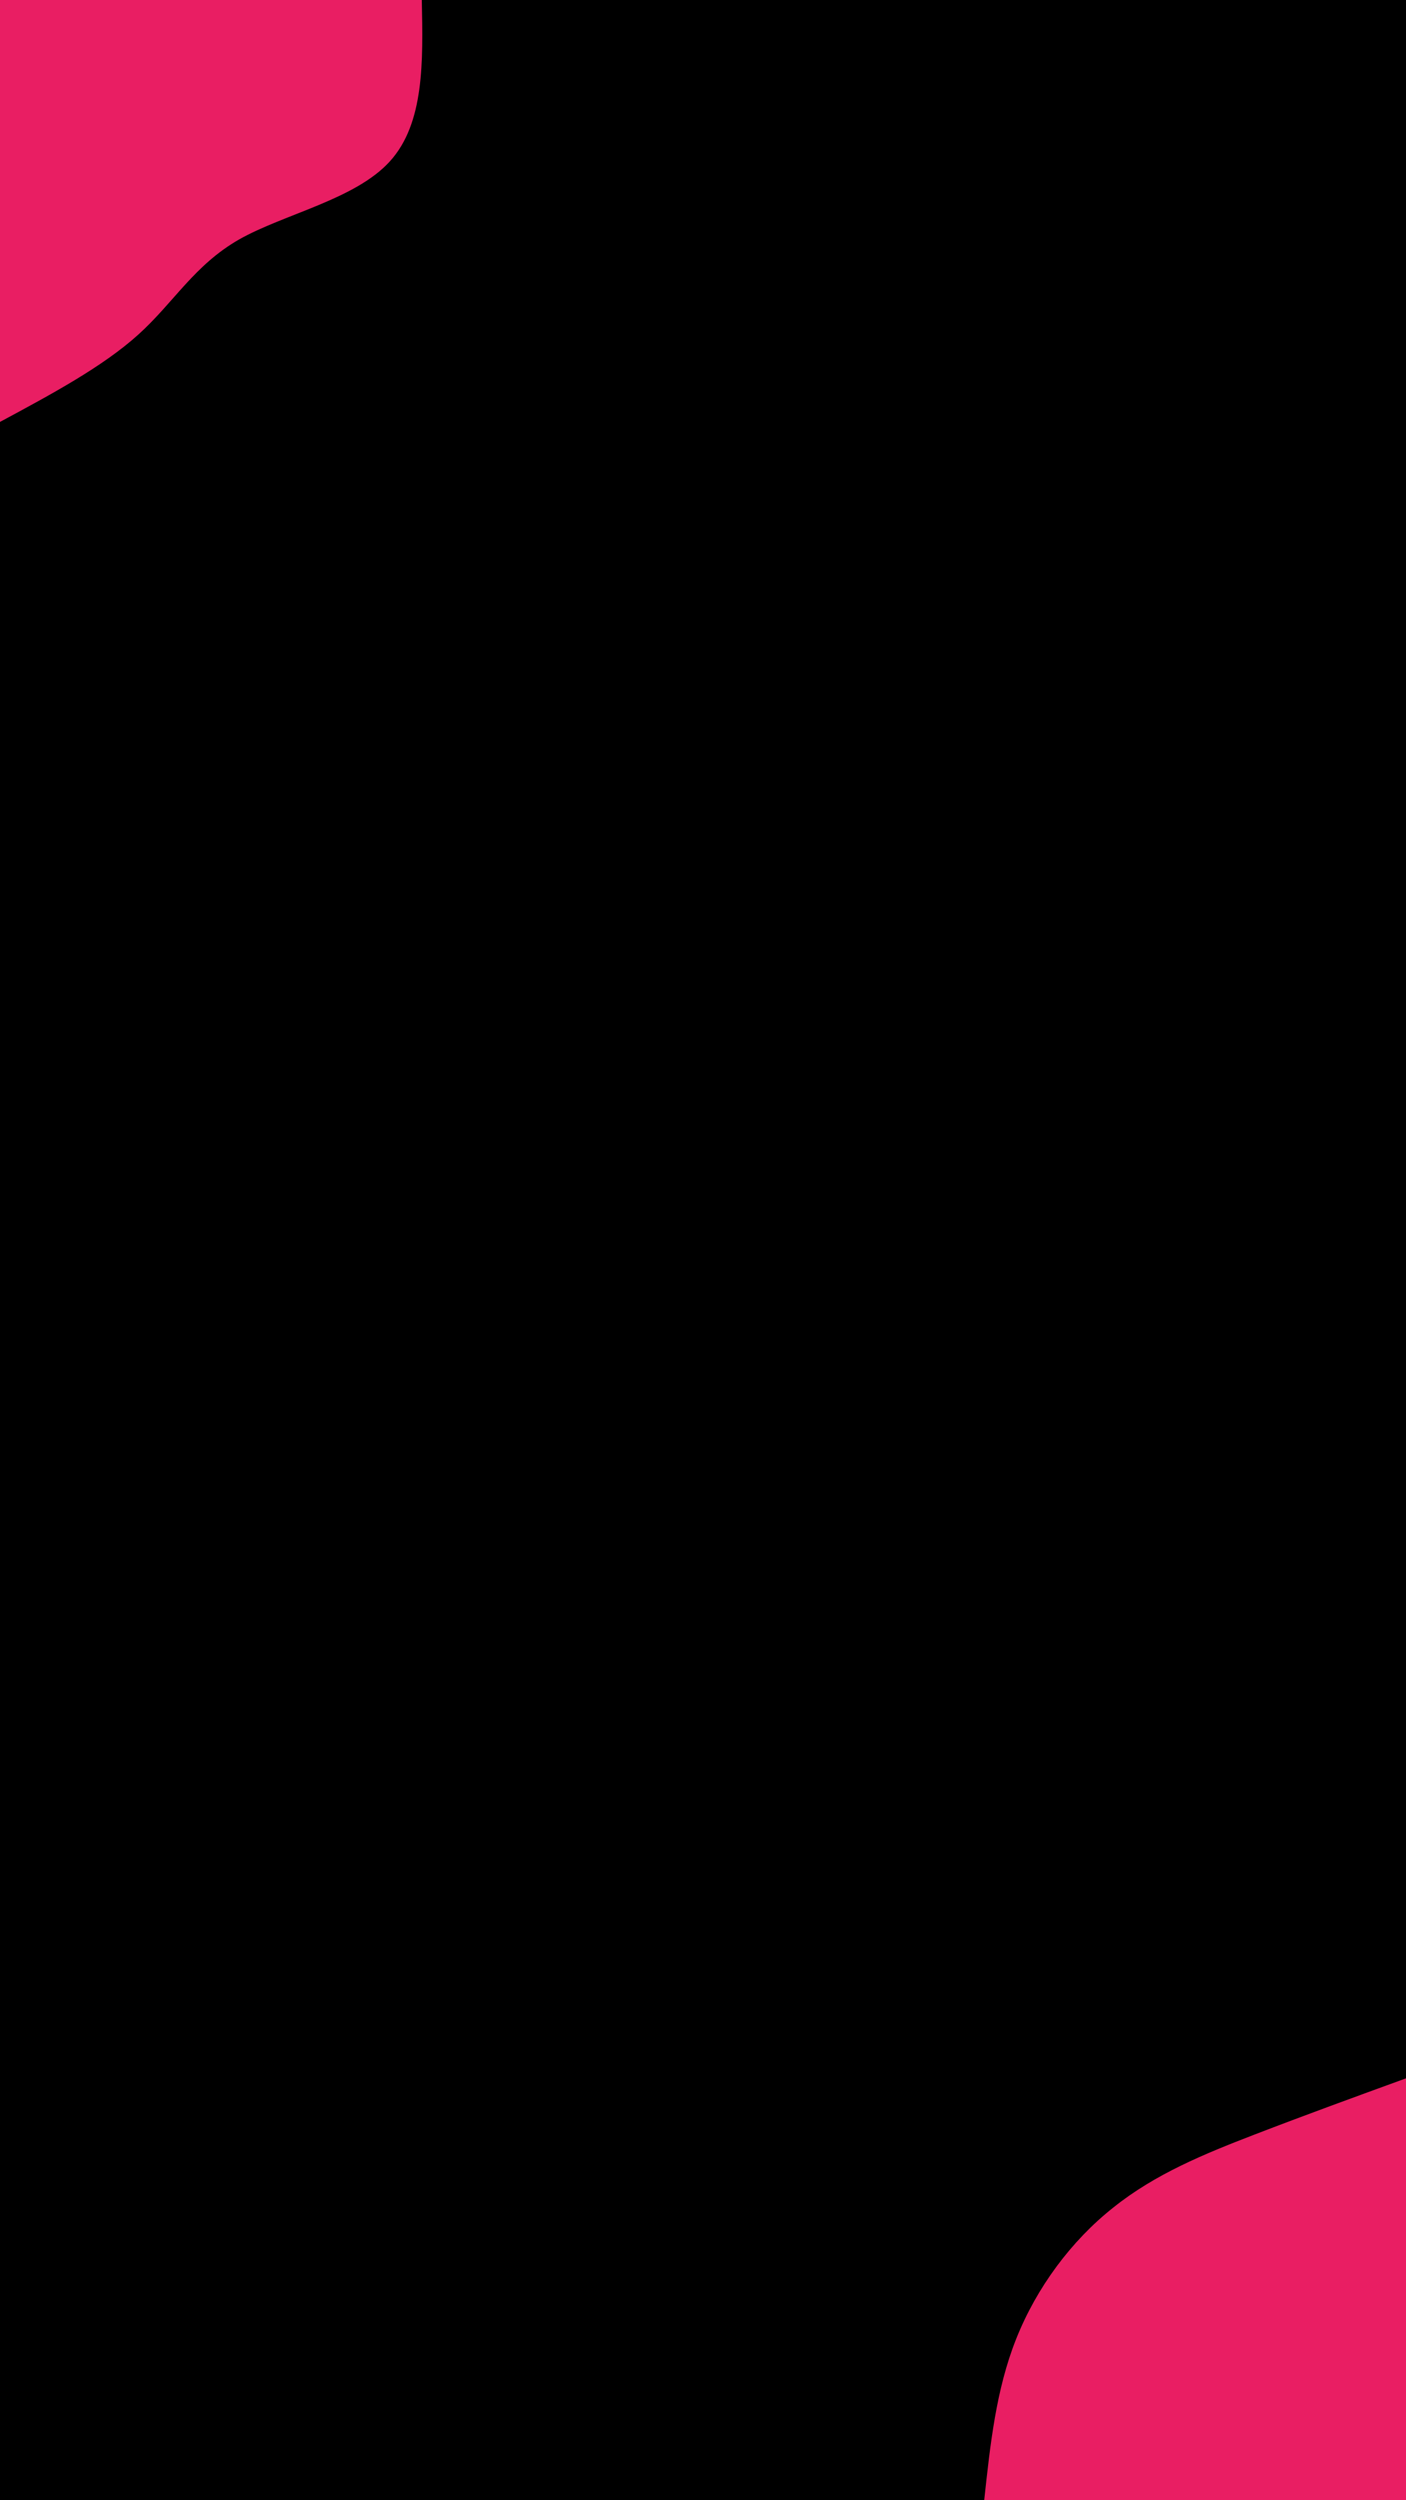 <svg id="visual" viewBox="0 0 540 960" width="540" height="960" xmlns="http://www.w3.org/2000/svg" xmlns:xlink="http://www.w3.org/1999/xlink" version="1.1">
	<rect x="0" y="0" width="540" height="960" fill="#000">
	</rect>
	<defs>
		<linearGradient id="grad1_0" x1="0%" y1="100%" x2="100%" y2="0%">
			<stop offset="30%" stop-color="#000000" stop-opacity="1">
			</stop>
			<stop offset="70%" stop-color="#000000" stop-opacity="1">
			</stop>
		</linearGradient>
	</defs>
	<defs>
		<linearGradient id="grad2_0" x1="0%" y1="100%" x2="100%" y2="0%">
			<stop offset="30%" stop-color="#000000" stop-opacity="1">
			</stop>
			<stop offset="70%" stop-color="#000000" stop-opacity="1">
			</stop>
		</linearGradient>
	</defs>
	<g transform="translate(540, 960)">
		<path d="M-162 0C-159.7 -21.2 -157.5 -42.4 -149.7 -62C-141.9 -81.6 -128.6 -99.6 -112.4 -112.4C-96.3 -125.3 -77.4 -133 -58.2 -140.4C-39 -147.8 -19.5 -154.9 0 -162L0 0Z" fill="#E91E63">
		</path>
	</g>
	<g transform="translate(0, 0)">
		<path d="M162 0C162.5 23.7 163 47.4 149.7 62C136.4 76.6 109.3 82.1 91.9 91.9C74.6 101.8 66.9 116 53.2 128.4C39.5 140.8 19.7 151.4 0 162L0 0Z" fill="#E91E63">
		</path>
	</g>
</svg>

